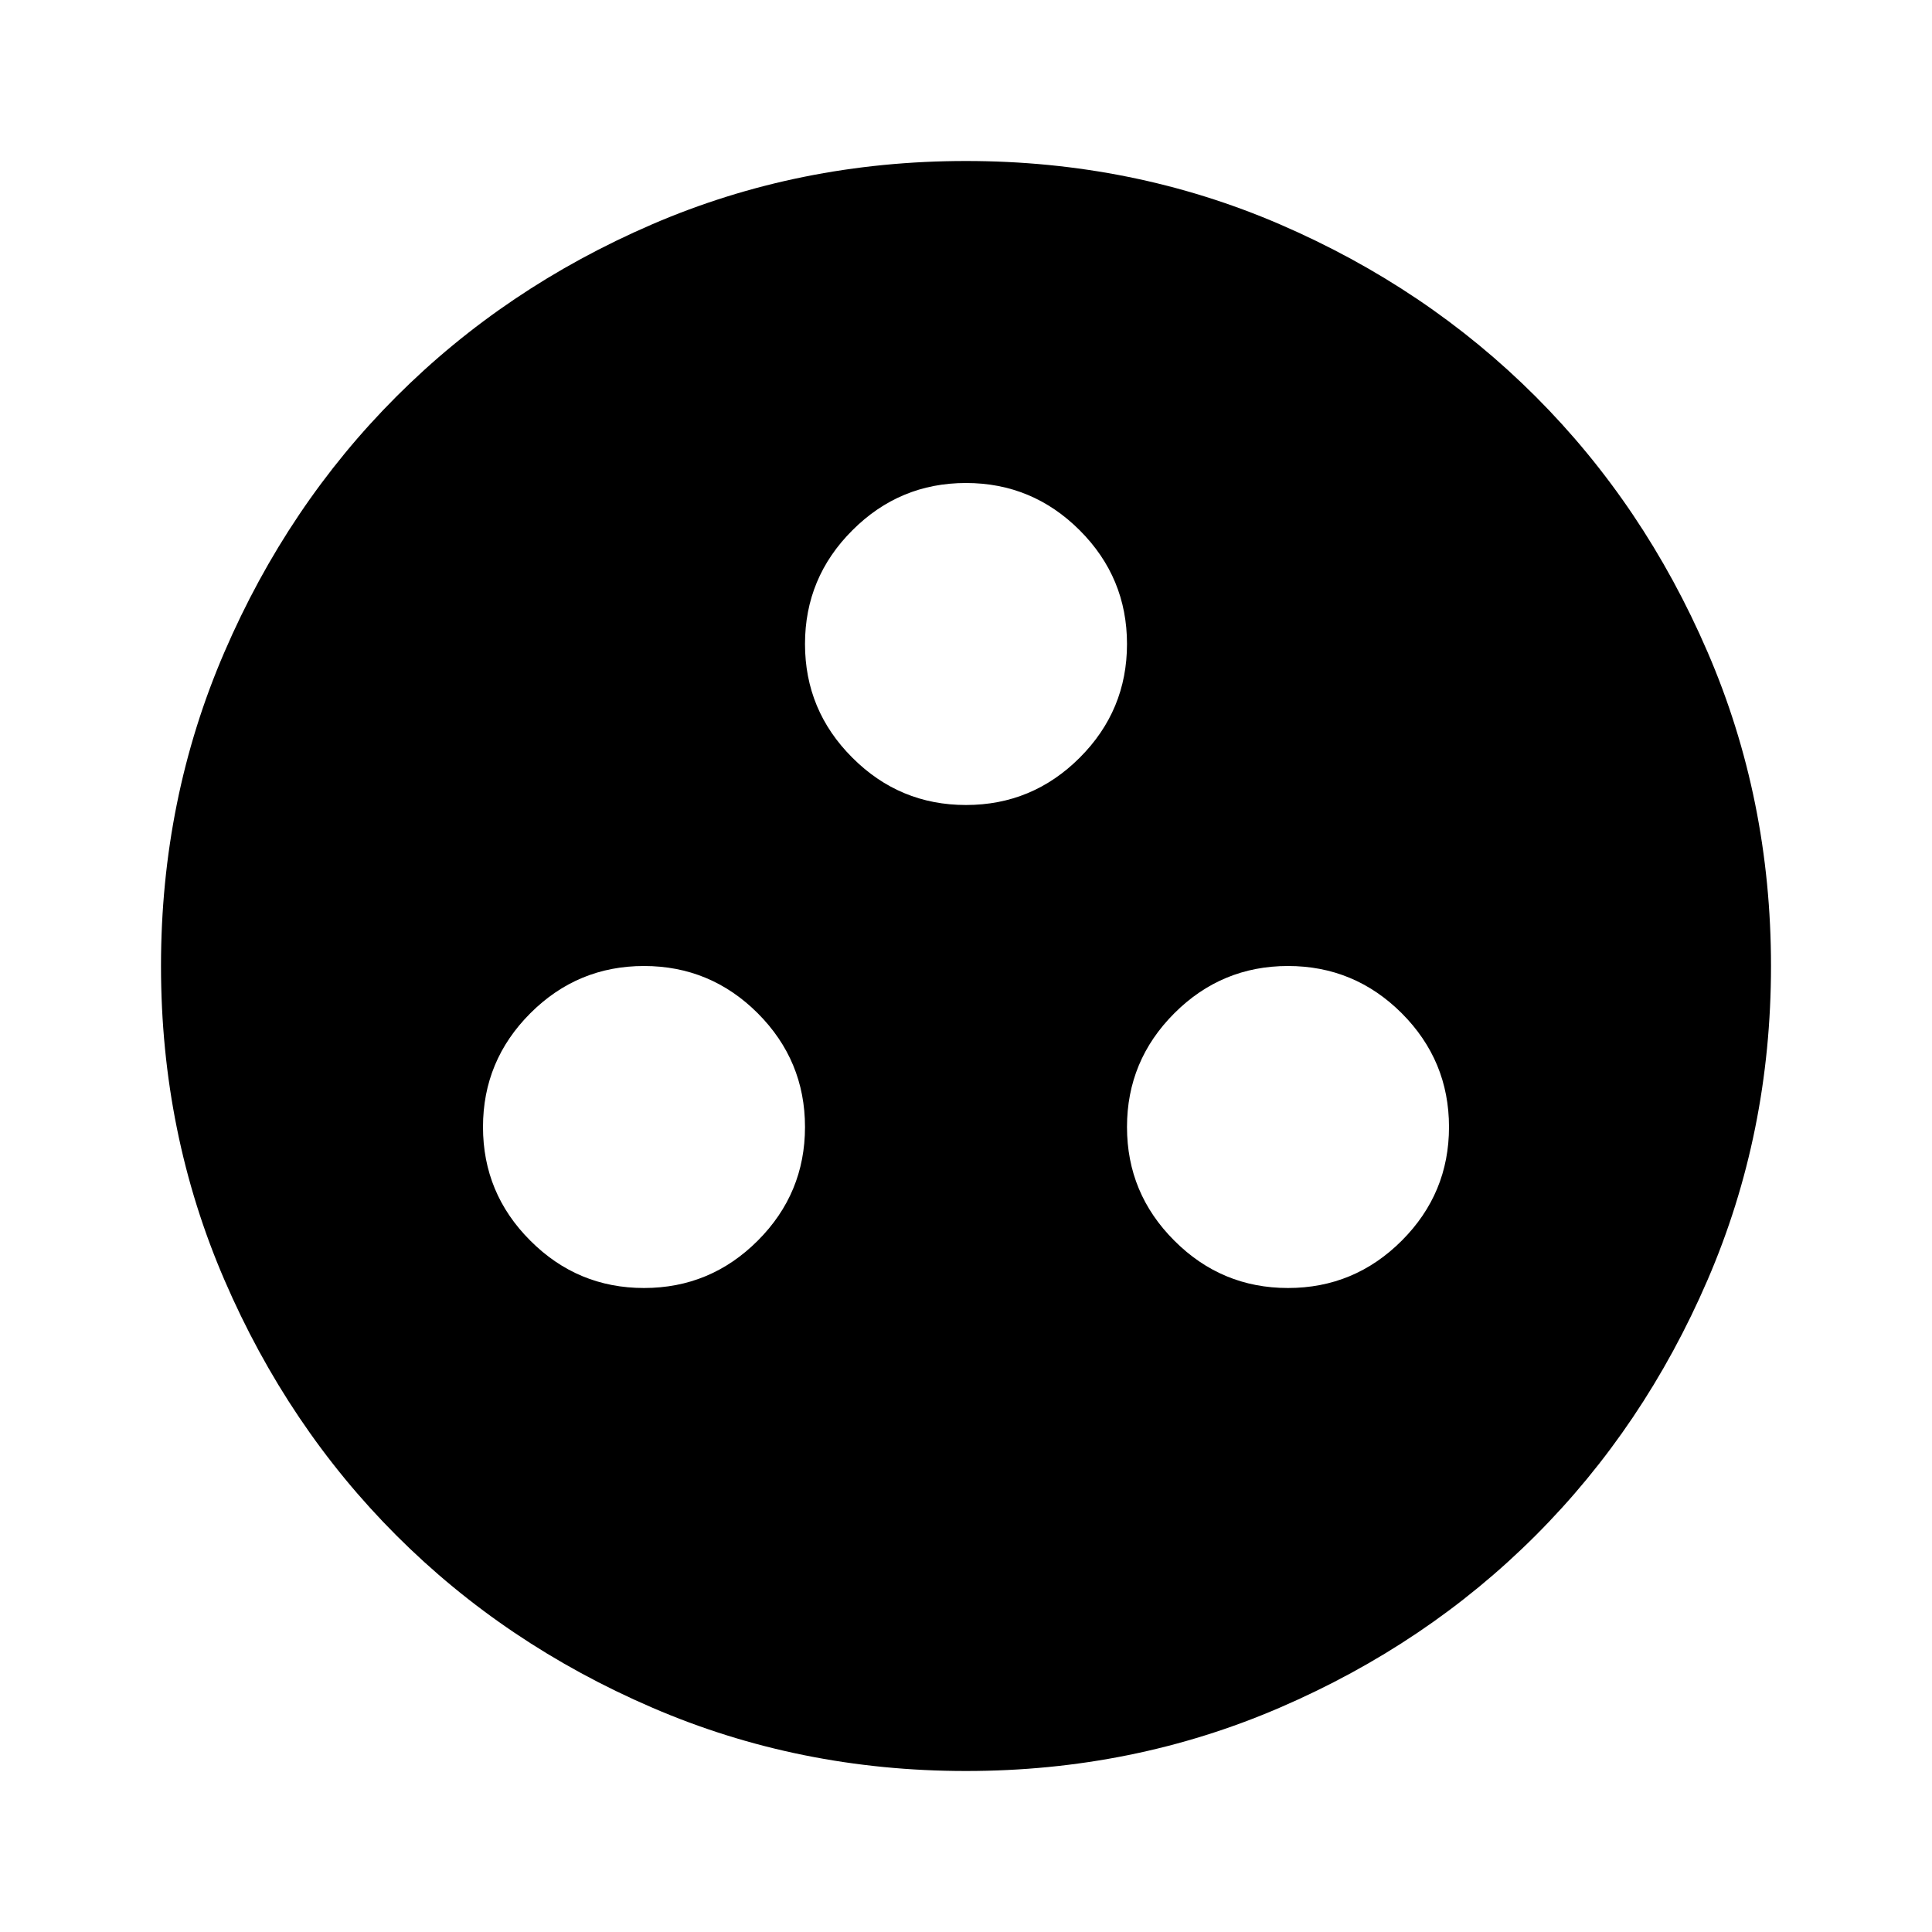 <svg xmlns="http://www.w3.org/2000/svg" height="24" width="24"><path d="M8 16q.825 0 1.413-.588Q10 14.825 10 14t-.587-1.413Q8.825 12 8 12q-.825 0-1.412.587Q6 13.175 6 14q0 .825.588 1.412Q7.175 16 8 16Zm8 0q.825 0 1.413-.588Q18 14.825 18 14t-.587-1.413Q16.825 12 16 12q-.825 0-1.412.587Q14 13.175 14 14q0 .825.588 1.412Q15.175 16 16 16Zm-4-6q.825 0 1.413-.588Q14 8.825 14 8t-.587-1.412Q12.825 6 12 6q-.825 0-1.412.588Q10 7.175 10 8t.588 1.412Q11.175 10 12 10Zm0 12q-2.075 0-3.9-.788-1.825-.787-3.175-2.137-1.35-1.35-2.137-3.175Q2 14.075 2 12t.788-3.9q.787-1.825 2.137-3.175 1.35-1.35 3.175-2.138Q9.925 2 12 2t3.9.787q1.825.788 3.175 2.138 1.35 1.35 2.137 3.175Q22 9.925 22 12t-.788 3.9q-.787 1.825-2.137 3.175-1.35 1.35-3.175 2.137Q14.075 22 12 22Z"/></svg>